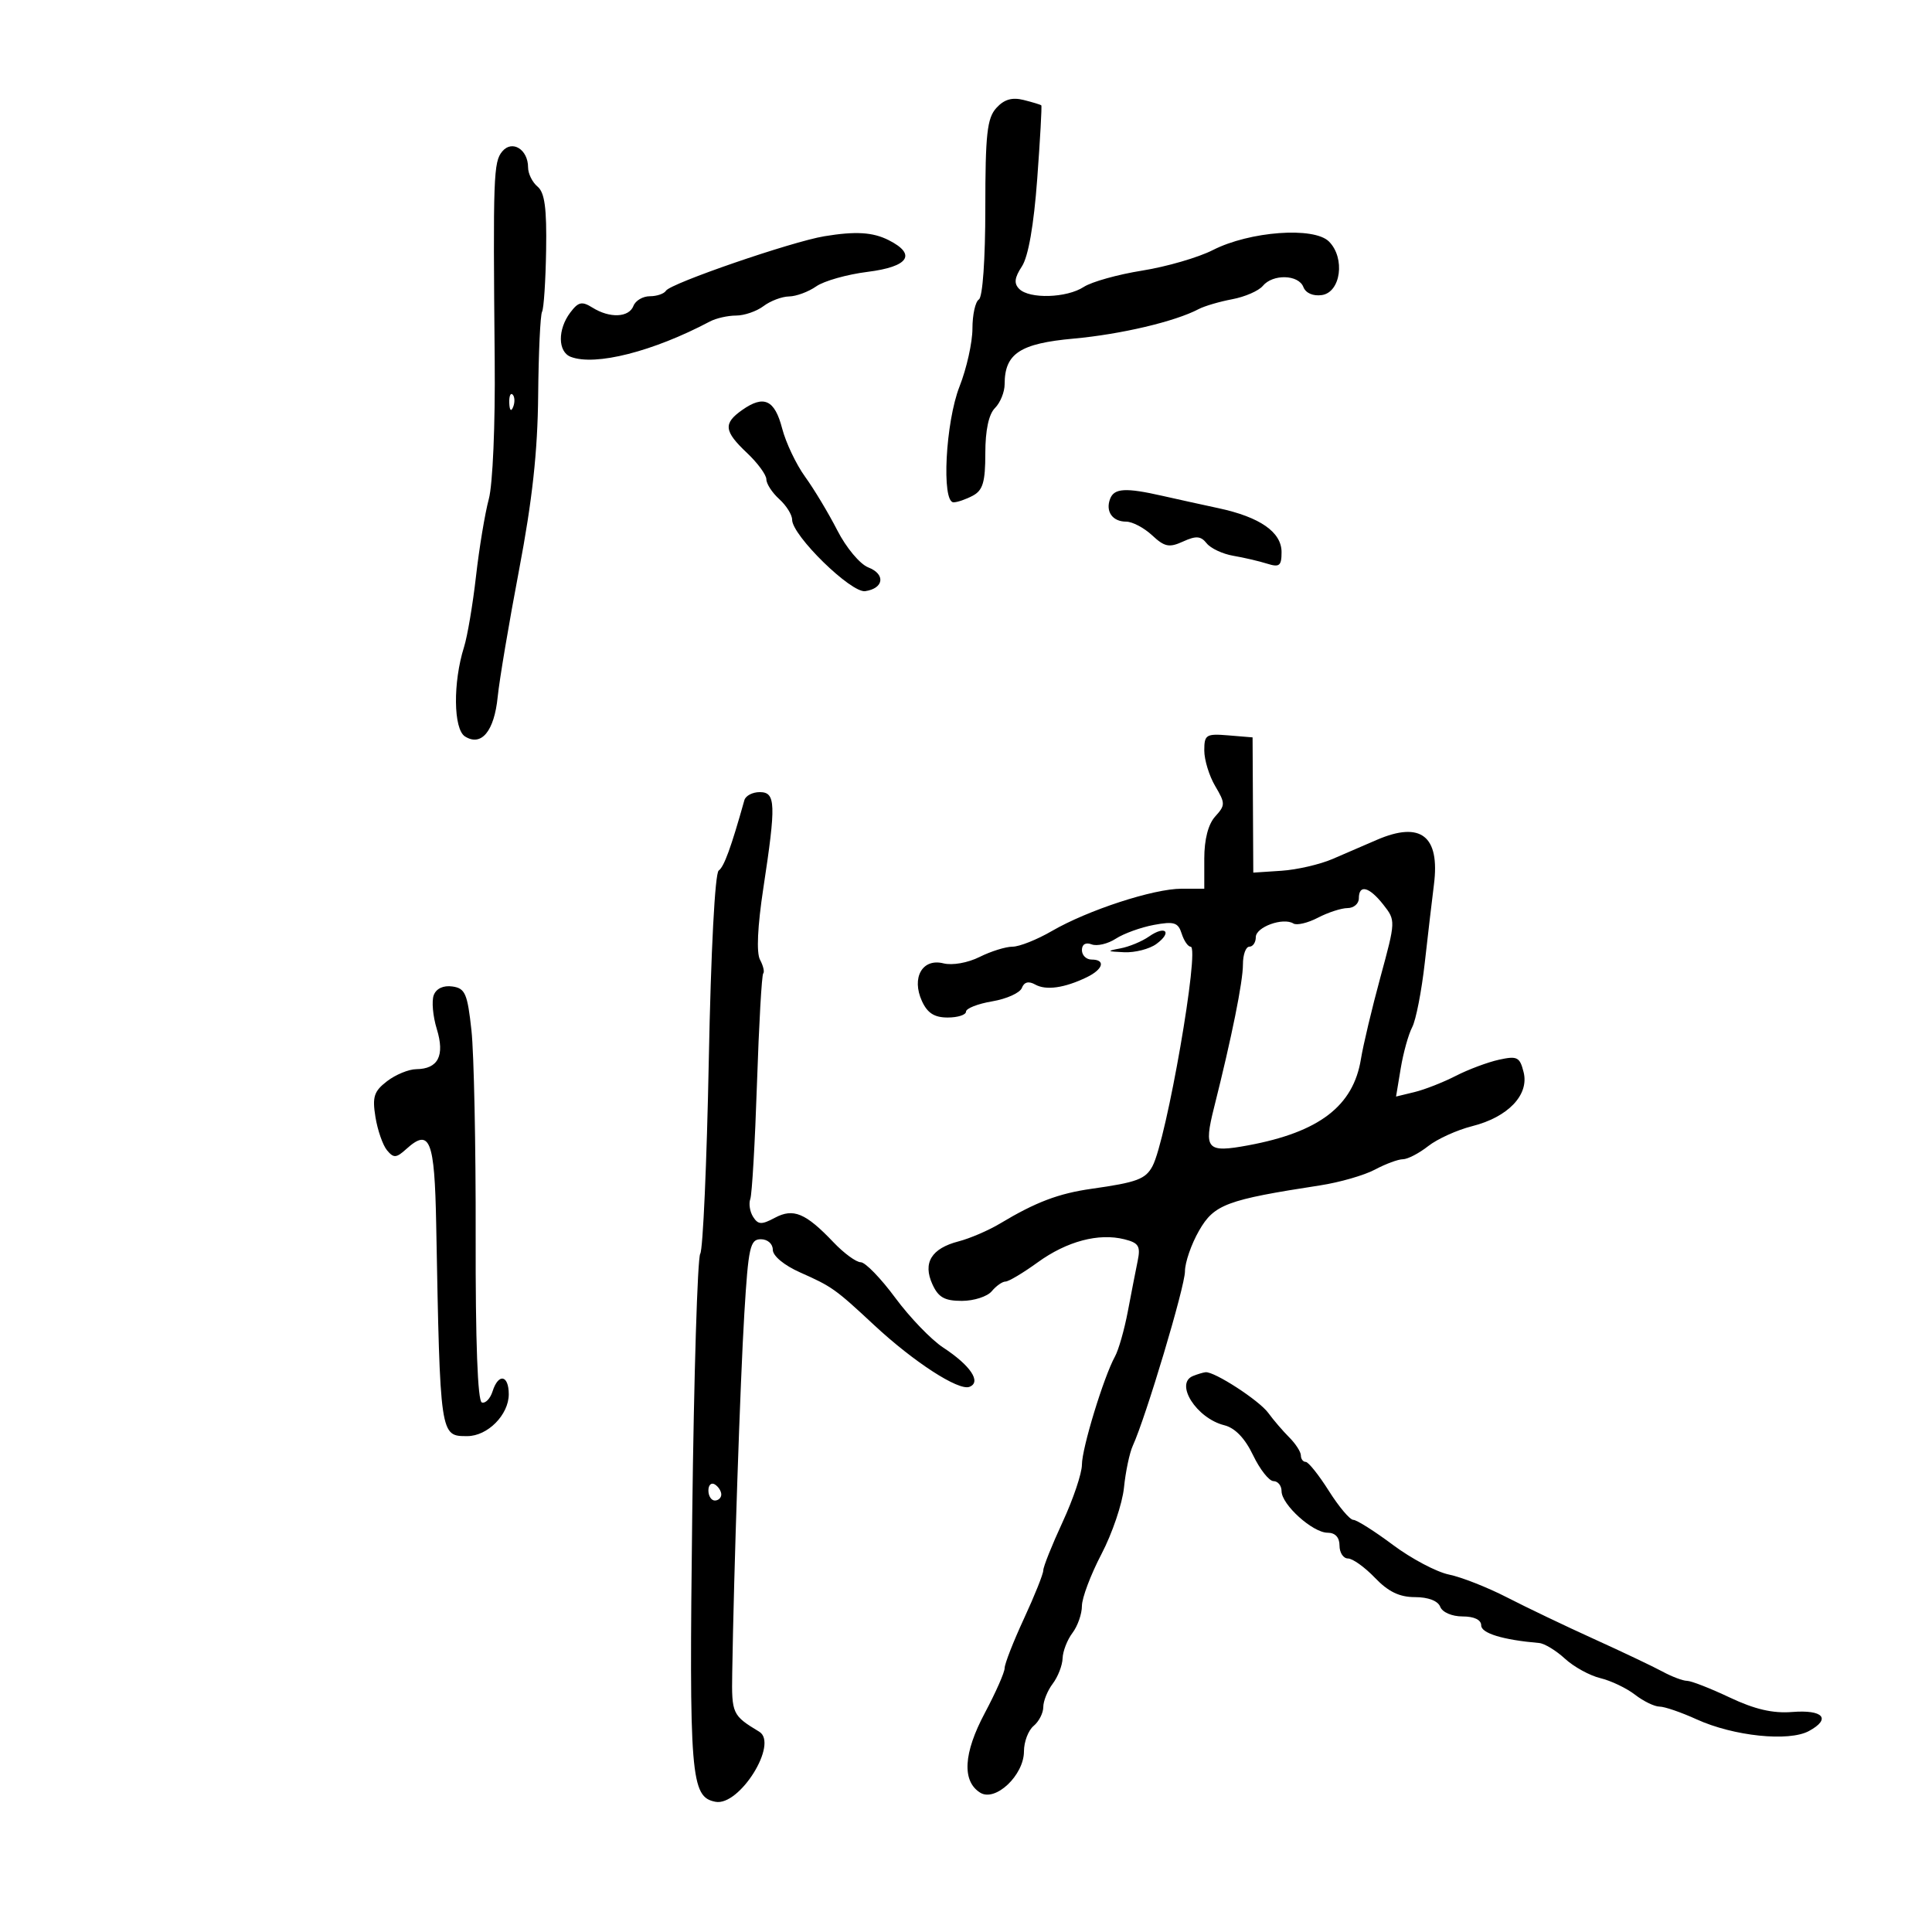 <svg xmlns="http://www.w3.org/2000/svg" width="300" height="300" viewBox="0 0 300 300" version="1.1">
	<path d="M 154.706 16.772 C 153.274 18.355, 153 20.842, 153 32.270 C 153 40.266, 152.587 46.137, 152 46.500 C 151.450 46.840, 151 48.875, 151 51.022 C 151 53.169, 150.100 57.209, 149 60 C 146.820 65.531, 146.173 78, 148.066 78 C 148.652 78, 150.002 77.534, 151.066 76.965 C 152.621 76.133, 153 74.843, 153 70.393 C 153 66.806, 153.528 64.329, 154.500 63.357 C 155.325 62.532, 156 60.864, 156 59.651 C 156 54.903, 158.379 53.332, 166.707 52.579 C 174.046 51.915, 182.473 49.927, 186.127 47.996 C 187.022 47.524, 189.368 46.834, 191.341 46.464 C 193.314 46.094, 195.450 45.163, 196.087 44.395 C 197.649 42.513, 201.642 42.624, 202.389 44.570 C 202.750 45.512, 203.893 46.012, 205.246 45.820 C 208.204 45.400, 208.920 40.063, 206.361 37.504 C 204.032 35.174, 194.061 35.908, 188.333 38.830 C 186.074 39.983, 181.137 41.417, 177.363 42.018 C 173.588 42.618, 169.503 43.760, 168.285 44.555 C 165.644 46.279, 159.858 46.458, 158.265 44.865 C 157.419 44.019, 157.524 43.130, 158.680 41.366 C 159.676 39.846, 160.525 34.997, 161.059 27.779 C 161.516 21.607, 161.801 16.468, 161.693 16.360 C 161.585 16.251, 160.352 15.876, 158.954 15.525 C 157.149 15.072, 155.918 15.433, 154.706 16.772 M 77.985 23.518 C 76.629 25.152, 76.550 27.330, 76.818 56 C 76.910 65.964, 76.515 75.222, 75.900 77.500 C 75.306 79.700, 74.413 85.085, 73.915 89.468 C 73.418 93.850, 72.581 98.800, 72.056 100.468 C 70.321 105.972, 70.399 113.218, 72.205 114.357 C 74.751 115.964, 76.750 113.541, 77.281 108.205 C 77.538 105.617, 79.032 96.750, 80.600 88.500 C 82.658 77.672, 83.483 70.139, 83.565 61.415 C 83.627 54.768, 83.899 48.918, 84.169 48.415 C 84.440 47.912, 84.724 43.607, 84.801 38.849 C 84.908 32.322, 84.581 29.897, 83.471 28.976 C 82.662 28.305, 82 26.965, 82 26 C 82 23.198, 79.522 21.666, 77.985 23.518 M 128 36.685 C 122.933 37.521, 104.122 43.993, 103.410 45.145 C 103.120 45.615, 101.994 46, 100.910 46 C 99.825 46, 98.678 46.675, 98.362 47.500 C 97.665 49.316, 94.685 49.445, 92.011 47.775 C 90.360 46.744, 89.813 46.862, 88.557 48.525 C 86.571 51.151, 86.607 54.635, 88.627 55.411 C 92.436 56.872, 101.417 54.590, 110.236 49.920 C 111.191 49.414, 113.018 49, 114.295 49 C 115.573 49, 117.491 48.339, 118.559 47.532 C 119.626 46.724, 121.412 46.049, 122.527 46.032 C 123.643 46.014, 125.539 45.311, 126.741 44.469 C 127.944 43.626, 131.532 42.612, 134.714 42.214 C 141.104 41.416, 142.377 39.509, 138 37.294 C 135.529 36.044, 132.865 35.882, 128 36.685 M 79.079 62.583 C 79.127 63.748, 79.364 63.985, 79.683 63.188 C 79.972 62.466, 79.936 61.603, 79.604 61.271 C 79.272 60.939, 79.036 61.529, 79.079 62.583 M 115.250 63.661 C 112.275 65.754, 112.410 66.949, 116 70.338 C 117.650 71.895, 119 73.737, 119 74.430 C 119 75.123, 119.900 76.505, 121 77.500 C 122.100 78.495, 123 79.935, 123 80.698 C 123 83.155, 132.170 92.120, 134.352 91.796 C 137.251 91.365, 137.538 89.158, 134.831 88.109 C 133.534 87.606, 131.398 85.053, 130.017 82.353 C 128.651 79.684, 126.401 75.939, 125.017 74.031 C 123.633 72.122, 122.029 68.749, 121.453 66.535 C 120.292 62.067, 118.618 61.291, 115.250 63.661 M 172.380 77.452 C 171.627 79.415, 172.739 81, 174.870 81 C 175.834 81, 177.647 81.954, 178.899 83.121 C 180.837 84.926, 181.551 85.070, 183.704 84.089 C 185.725 83.168, 186.461 83.223, 187.367 84.362 C 187.990 85.147, 189.850 86.019, 191.500 86.301 C 193.150 86.582, 195.512 87.133, 196.750 87.523 C 198.673 88.130, 199 87.870, 199 85.732 C 199 82.631, 195.652 80.295, 189.235 78.918 C 186.631 78.359, 182.700 77.494, 180.500 76.995 C 174.793 75.700, 173.014 75.800, 172.380 77.452 M 187 116.535 C 187 117.996, 187.761 120.480, 188.692 122.055 C 190.281 124.745, 190.281 125.033, 188.692 126.788 C 187.611 127.982, 187 130.345, 187 133.329 L 187 138 183.468 138 C 179.113 138, 168.918 141.327, 163.322 144.575 C 161.024 145.909, 158.281 147, 157.226 147 C 156.171 147, 153.867 147.718, 152.107 148.597 C 150.273 149.512, 147.876 149.935, 146.493 149.588 C 143.229 148.768, 141.499 151.805, 143.156 155.443 C 144.007 157.312, 145.085 158, 147.161 158 C 148.722 158, 150 157.590, 150 157.088 C 150 156.586, 151.831 155.866, 154.070 155.488 C 156.308 155.110, 158.380 154.174, 158.673 153.409 C 159.029 152.482, 159.721 152.304, 160.746 152.878 C 162.435 153.823, 165.281 153.421, 168.750 151.748 C 171.316 150.510, 171.728 149, 169.500 149 C 168.675 149, 168 148.339, 168 147.531 C 168 146.633, 168.586 146.288, 169.508 146.641 C 170.337 146.960, 172.024 146.563, 173.258 145.761 C 174.491 144.958, 177.153 143.995, 179.173 143.620 C 182.313 143.037, 182.939 143.233, 183.490 144.969 C 183.845 146.086, 184.471 147, 184.881 147 C 186.352 147, 181.135 177.011, 178.957 181.081 C 177.874 183.103, 176.550 183.596, 169.517 184.592 C 164.365 185.321, 160.821 186.666, 155.278 189.994 C 153.505 191.058, 150.617 192.301, 148.860 192.756 C 144.624 193.854, 143.261 196.083, 144.783 199.422 C 145.710 201.457, 146.674 202, 149.356 202 C 151.226 202, 153.315 201.325, 154 200.500 C 154.685 199.675, 155.644 199, 156.131 199 C 156.619 199, 158.867 197.660, 161.127 196.023 C 165.655 192.743, 170.589 191.429, 174.600 192.436 C 176.815 192.992, 177.129 193.504, 176.657 195.796 C 176.351 197.283, 175.663 200.813, 175.128 203.639 C 174.593 206.465, 173.695 209.615, 173.131 210.639 C 171.381 213.819, 168 224.884, 168 227.434 C 168 228.769, 166.650 232.777, 165 236.342 C 163.350 239.907, 162 243.282, 162 243.842 C 162 244.402, 160.650 247.777, 159 251.342 C 157.350 254.907, 156 258.363, 156 259.022 C 156 259.681, 154.615 262.818, 152.922 265.994 C 149.600 272.227, 149.348 276.577, 152.205 278.366 C 154.566 279.843, 159 275.655, 159 271.948 C 159 270.461, 159.675 268.685, 160.500 268 C 161.325 267.315, 162 265.996, 162 265.069 C 162 264.141, 162.661 262.509, 163.468 261.441 C 164.276 260.374, 164.965 258.600, 165 257.500 C 165.035 256.400, 165.724 254.626, 166.532 253.559 C 167.339 252.491, 168 250.606, 168 249.369 C 168 248.132, 169.367 244.505, 171.038 241.310 C 172.709 238.114, 174.280 233.475, 174.530 231 C 174.779 228.525, 175.394 225.600, 175.897 224.500 C 177.936 220.040, 184 199.773, 184 197.420 C 184 196.032, 184.988 193.179, 186.197 191.080 C 188.534 187.018, 190.458 186.300, 205 184.063 C 208.025 183.597, 211.850 182.496, 213.500 181.614 C 215.150 180.733, 217.104 180.010, 217.842 180.006 C 218.581 180.003, 220.345 179.087, 221.764 177.971 C 223.182 176.855, 226.254 175.461, 228.589 174.873 C 234.174 173.467, 237.470 170.009, 236.585 166.484 C 235.994 164.129, 235.598 163.929, 232.753 164.554 C 231.008 164.938, 227.987 166.069, 226.040 167.068 C 224.093 168.067, 221.213 169.197, 219.639 169.578 L 216.778 170.272 217.505 165.886 C 217.905 163.474, 218.706 160.600, 219.286 159.500 C 219.865 158.400, 220.744 153.900, 221.238 149.500 C 221.732 145.100, 222.372 139.635, 222.661 137.357 C 223.616 129.801, 220.627 127.465, 213.784 130.417 C 211.978 131.196, 208.893 132.528, 206.930 133.378 C 204.966 134.228, 201.391 135.053, 198.985 135.212 L 194.610 135.500 194.555 125 L 194.500 114.500 190.750 114.190 C 187.280 113.902, 187 114.078, 187 116.535 M 115.587 124.250 C 113.523 131.606, 112.428 134.607, 111.602 135.176 C 111.020 135.577, 110.392 147.607, 110.060 164.676 C 109.752 180.529, 109.154 194.033, 108.732 194.684 C 108.310 195.335, 107.751 213.560, 107.490 235.184 C 106.998 276.001, 107.244 279.038, 111.099 279.781 C 114.828 280.499, 120.925 270.729, 117.891 268.897 C 113.717 266.376, 113.597 266.117, 113.698 259.816 C 113.953 243.821, 114.944 214.422, 115.579 203.964 C 116.207 193.636, 116.475 192.429, 118.140 192.429 C 119.194 192.429, 120 193.136, 120 194.062 C 120 195.022, 121.755 196.476, 124.250 197.585 C 129.209 199.789, 129.694 200.134, 135.732 205.756 C 141.875 211.476, 148.847 215.996, 150.531 215.350 C 152.438 214.618, 150.709 212.035, 146.442 209.238 C 144.602 208.032, 141.260 204.560, 139.016 201.522 C 136.773 198.485, 134.360 196, 133.656 196 C 132.951 196, 131.052 194.611, 129.437 192.914 C 125.095 188.352, 123.194 187.558, 120.310 189.102 C 118.258 190.200, 117.723 190.176, 116.945 188.954 C 116.437 188.154, 116.239 186.906, 116.506 186.179 C 116.773 185.453, 117.240 177.369, 117.544 168.214 C 117.848 159.060, 118.284 151.382, 118.513 151.153 C 118.742 150.924, 118.518 149.968, 118.015 149.028 C 117.437 147.948, 117.627 143.853, 118.532 137.909 C 120.527 124.802, 120.459 123, 117.969 123 C 116.851 123, 115.779 123.563, 115.587 124.250 M 211 139.500 C 211 140.325, 210.213 141.003, 209.250 141.006 C 208.287 141.010, 206.216 141.682, 204.646 142.501 C 203.076 143.320, 201.363 143.724, 200.839 143.401 C 199.236 142.410, 195 143.946, 195 145.519 C 195 146.334, 194.550 147, 194 147 C 193.450 147, 193.001 148.238, 193.003 149.750 C 193.005 152.441, 191.272 161.034, 188.517 171.983 C 186.881 178.488, 187.383 179.042, 193.827 177.846 C 204.849 175.800, 210.140 171.749, 211.324 164.451 C 211.676 162.278, 213.040 156.550, 214.354 151.721 C 216.728 142.996, 216.731 142.927, 214.799 140.471 C 212.603 137.680, 211 137.270, 211 139.500 M 178.411 145.424 C 177.329 146.183, 175.331 147.011, 173.972 147.265 C 171.792 147.673, 171.861 147.744, 174.559 147.864 C 176.241 147.939, 178.491 147.362, 179.557 146.582 C 182.087 144.732, 180.986 143.621, 178.411 145.424 M 67.355 154.518 C 67.005 155.430, 67.216 157.797, 67.824 159.778 C 69.097 163.927, 68.043 165.987, 64.628 166.022 C 63.457 166.034, 61.419 166.876, 60.098 167.891 C 58.069 169.451, 57.789 170.315, 58.300 173.458 C 58.632 175.504, 59.440 177.825, 60.095 178.614 C 61.125 179.856, 61.531 179.830, 63.086 178.423 C 66.749 175.107, 67.487 176.960, 67.731 190.085 C 68.347 223.173, 68.322 223, 72.559 223 C 75.716 223, 79 219.686, 79 216.500 C 79 213.482, 77.390 213.197, 76.483 216.055 C 76.124 217.185, 75.375 217.958, 74.819 217.773 C 74.170 217.557, 73.826 208.303, 73.861 191.968 C 73.891 177.961, 73.597 163.575, 73.207 160 C 72.584 154.271, 72.232 153.462, 70.246 153.180 C 68.852 152.982, 67.748 153.493, 67.355 154.518 M 185.250 213.662 C 182.358 214.829, 185.783 220.227, 190.105 221.311 C 191.781 221.732, 193.313 223.326, 194.577 225.964 C 195.635 228.171, 197.063 229.982, 197.750 229.989 C 198.438 229.995, 199 230.696, 199 231.548 C 199 233.632, 203.838 238, 206.146 238 C 207.333 238, 208 238.719, 208 240 C 208 241.100, 208.591 242, 209.313 242 C 210.035 242, 211.919 243.350, 213.500 245 C 215.572 247.162, 217.308 248, 219.718 248 C 221.769 248, 223.286 248.580, 223.638 249.500 C 223.966 250.355, 225.458 251, 227.107 251 C 228.911 251, 230 251.524, 230 252.391 C 230 253.615, 233.387 254.644, 239 255.126 C 239.825 255.197, 241.625 256.291, 243 257.556 C 244.375 258.822, 246.850 260.183, 248.500 260.581 C 250.150 260.979, 252.573 262.136, 253.885 263.152 C 255.197 264.169, 256.909 265, 257.690 265 C 258.471 265, 261.065 265.891, 263.455 266.980 C 269.191 269.592, 277.770 270.486, 280.888 268.795 C 284.389 266.896, 283.115 265.451, 278.281 265.837 C 275.287 266.077, 272.475 265.424, 268.593 263.587 C 265.585 262.164, 262.603 261, 261.966 261 C 261.330 261, 259.614 260.354, 258.154 259.563 C 256.694 258.773, 251.900 256.494, 247.500 254.498 C 243.100 252.502, 237.025 249.596, 234 248.040 C 230.975 246.484, 226.925 244.890, 225 244.498 C 223.075 244.105, 219.157 242.033, 216.293 239.892 C 213.429 237.751, 210.658 236, 210.135 236 C 209.612 236, 207.905 233.976, 206.342 231.502 C 204.779 229.028, 203.162 227.003, 202.750 227.002 C 202.338 227.001, 202 226.550, 202 226 C 202 225.450, 201.185 224.185, 200.189 223.189 C 199.193 222.193, 197.731 220.489, 196.939 219.401 C 195.521 217.452, 188.542 212.925, 187.193 213.079 C 186.812 213.122, 185.938 213.385, 185.250 213.662 M 110 231.441 C 110 232.298, 110.450 233, 111 233 C 111.550 233, 112 232.577, 112 232.059 C 112 231.541, 111.550 230.840, 111 230.500 C 110.450 230.160, 110 230.584, 110 231.441" stroke="none" fill="black" fill-rule="evenodd"/>
</svg>